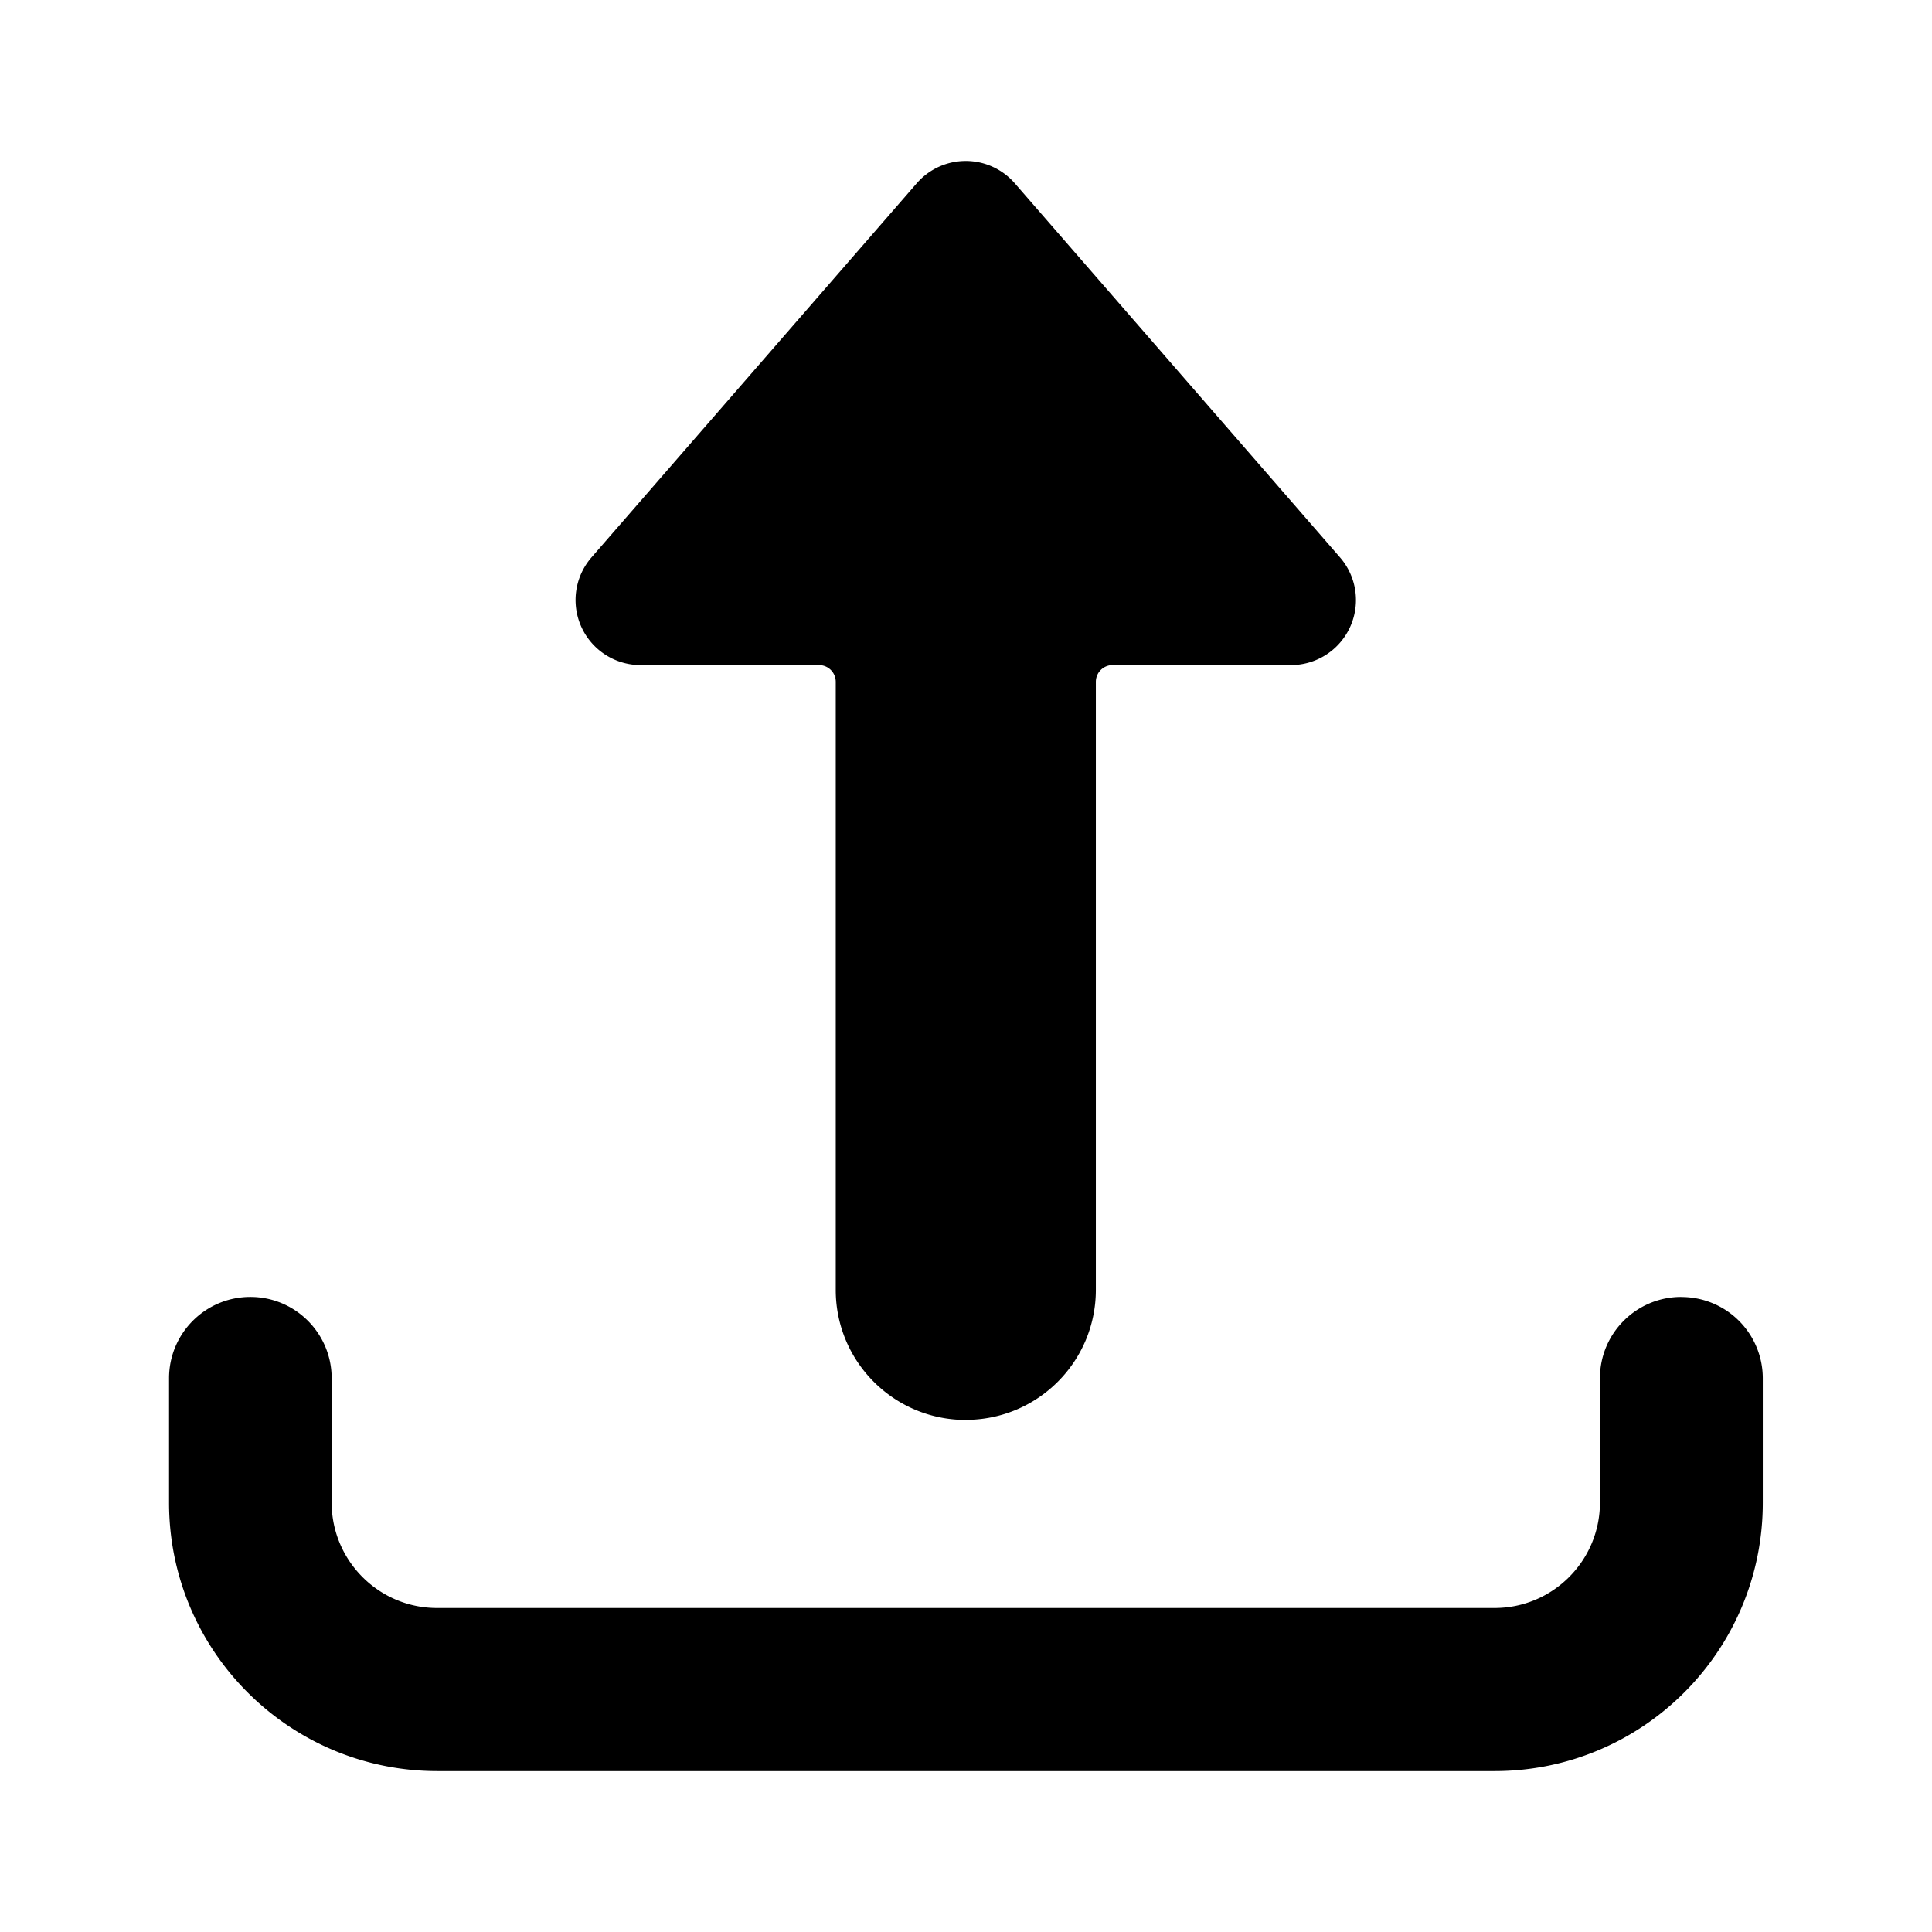 <!--description:Use every time when user should upload something to our services.-->
<!--category:files-->
<!--character:E172-->
<!--added:0.31-->
<svg width="24" height="24" viewBox="0 0 24 24" xmlns="http://www.w3.org/2000/svg"><path d="M20.884 16.112a1.01 1.01 0 0 1 1.014 1.01v1.546c0 1.841-1.492 3.333-3.333 3.333H5.428C3.59 21.998 2.1 20.506 2.1 18.667v-1.546c0-.558.452-1.01 1.01-1.01.558 0 1.01.452 1.01 1.01v1.546c.001.722.587 1.308 1.309 1.308h13.137c.722-0 1.308-.586 1.309-1.308v-1.546c0-.558.452-1.01 1.01-1.01zm-8.887 1.527c-.892 0-1.615-.723-1.615-1.615V8.47a.208.208 0 0 0-.208-.208H7.958a.808.808 0 0 1-.61-1.338l4.039-4.646a.807.807 0 0 1 1.22 0L16.646 6.924a.808.808 0 0 1-.61 1.338h-2.215a.208.208 0 0 0-.208.208v7.553c0 .892-.723 1.615-1.615 1.615z"/></svg>